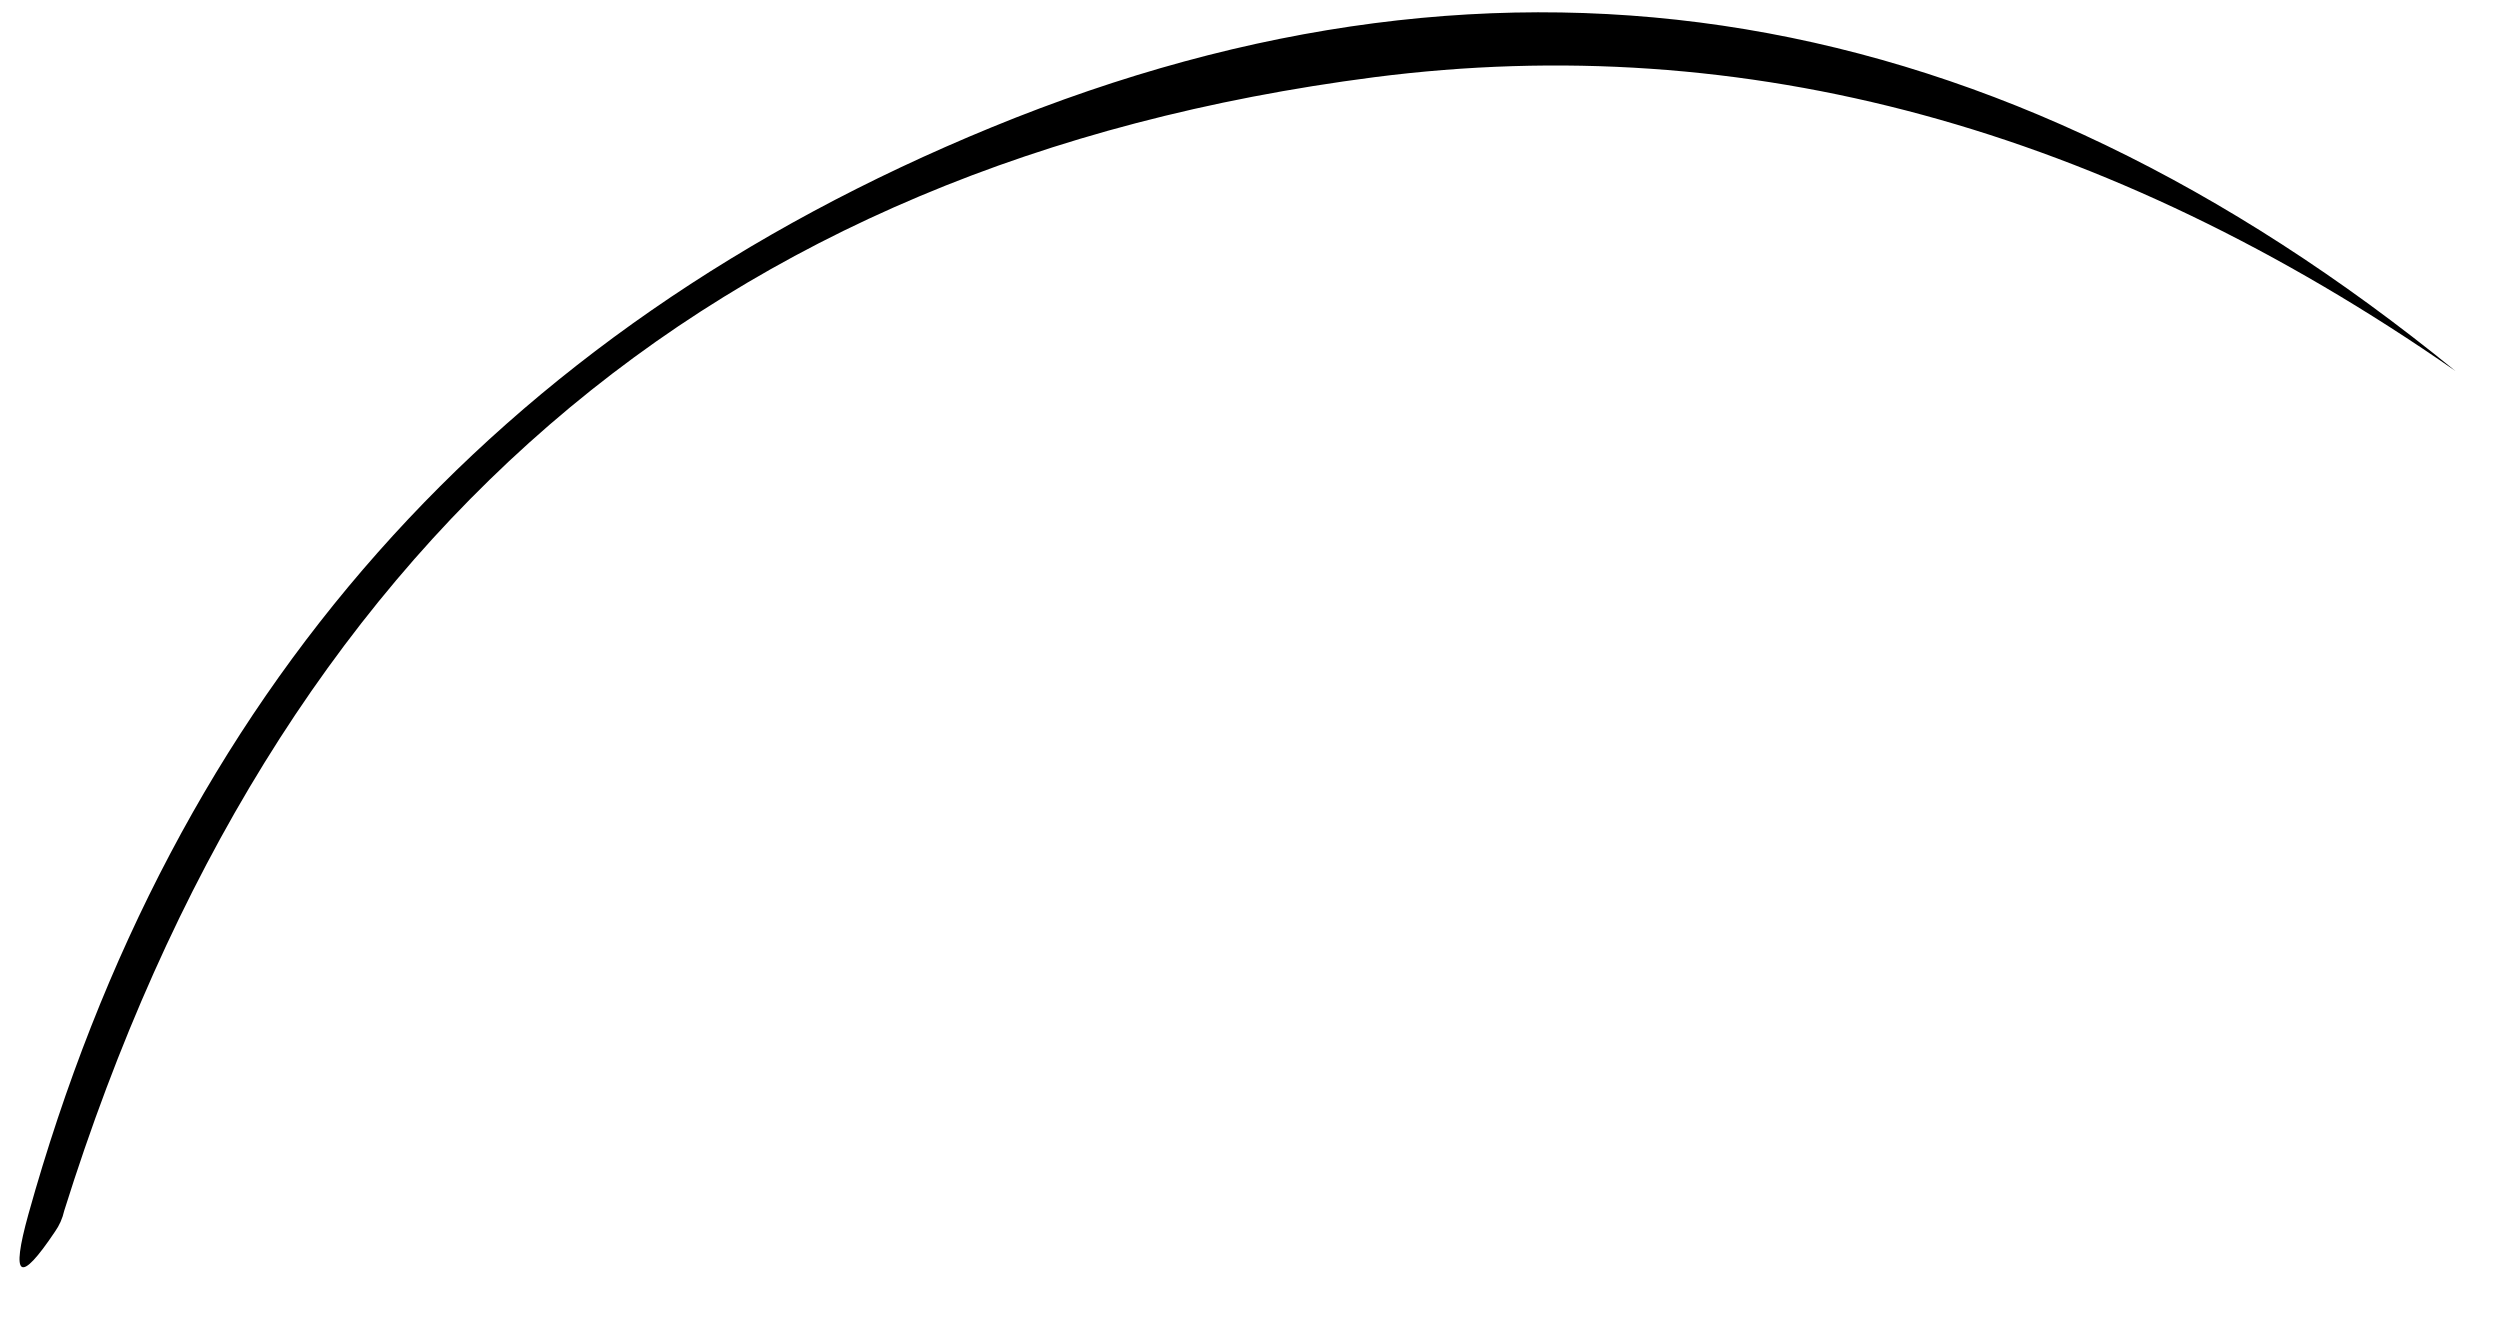 <?xml version="1.0" encoding="UTF-8" standalone="no"?><svg width='34' height='18' viewBox='0 0 34 18' fill='none' xmlns='http://www.w3.org/2000/svg'>
<path d='M33.395 5.046C28.63 1.731 23.731 0.402 18.689 1.05C9.672 2.219 3.731 7.352 0.874 16.464C0.849 16.574 0.807 16.666 0.748 16.75C0.269 17.466 0.143 17.39 0.386 16.515C2.361 9.439 6.723 4.508 13.487 1.731C20.521 -1.155 27.151 -0.044 33.395 5.046Z' fill='black'/>
</svg>
